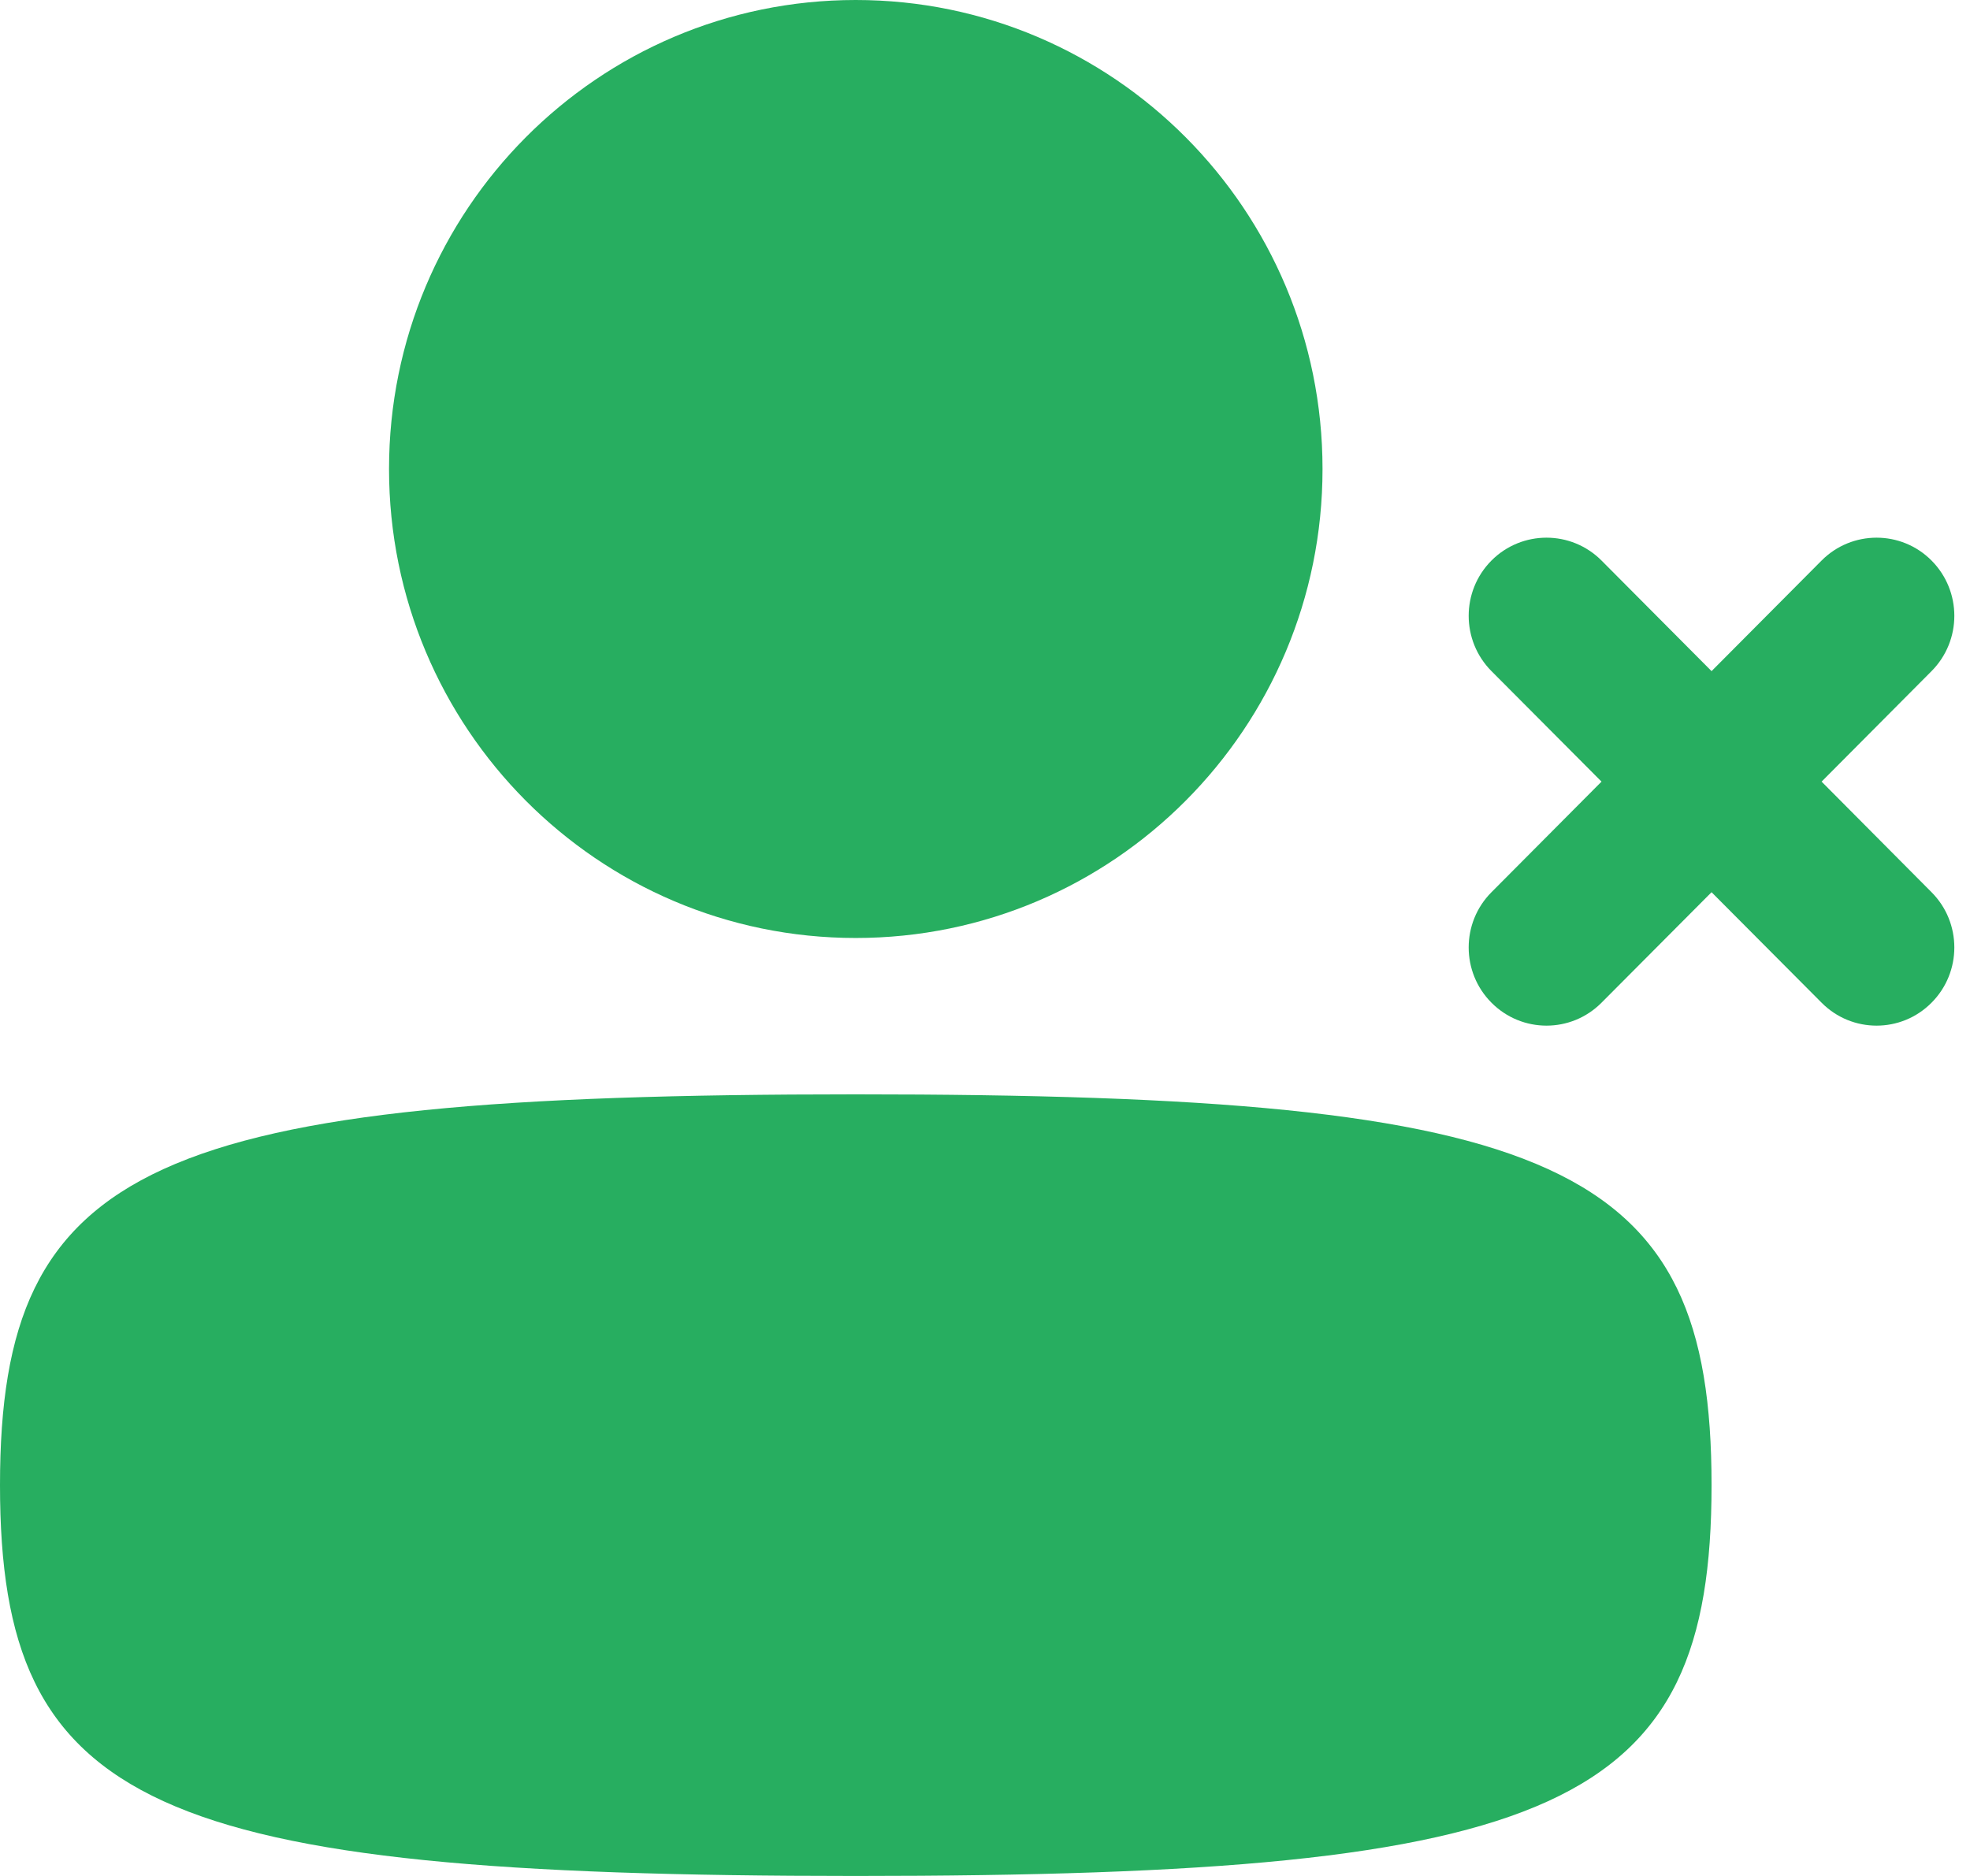 <svg width="21" height="20" viewBox="0 0 21 20" fill="none" xmlns="http://www.w3.org/2000/svg">
<path d="M9.122 10C6.374 10 4.147 7.761 4.147 5C4.147 2.239 6.374 0 9.122 0C11.87 0 14.098 2.239 14.098 5C14.098 7.761 11.87 10 9.122 10Z" fill="#27AE60"/>
<path d="M9.122 20C1.61 20 0 19.265 0 15.833C0 12.402 1.61 11.667 9.122 11.667C16.635 11.667 18.245 12.402 18.245 15.833C18.245 19.265 16.635 20 9.122 20Z" fill="#27AE60"/>
<path d="M15.899 10.69C15.575 10.365 15.575 9.837 15.899 9.512L17.072 8.333L15.899 7.155C15.575 6.829 15.575 6.302 15.899 5.976C16.223 5.651 16.748 5.651 17.072 5.976L18.245 7.155L19.418 5.976C19.741 5.651 20.267 5.651 20.59 5.976C20.914 6.302 20.914 6.829 20.59 7.155L19.418 8.333L20.59 9.512C20.914 9.837 20.914 10.365 20.59 10.69C20.267 11.016 19.741 11.016 19.418 10.69L18.245 9.512L17.072 10.69C16.748 11.016 16.223 11.016 15.899 10.69Z" fill="#27AE60"/>
</svg>
